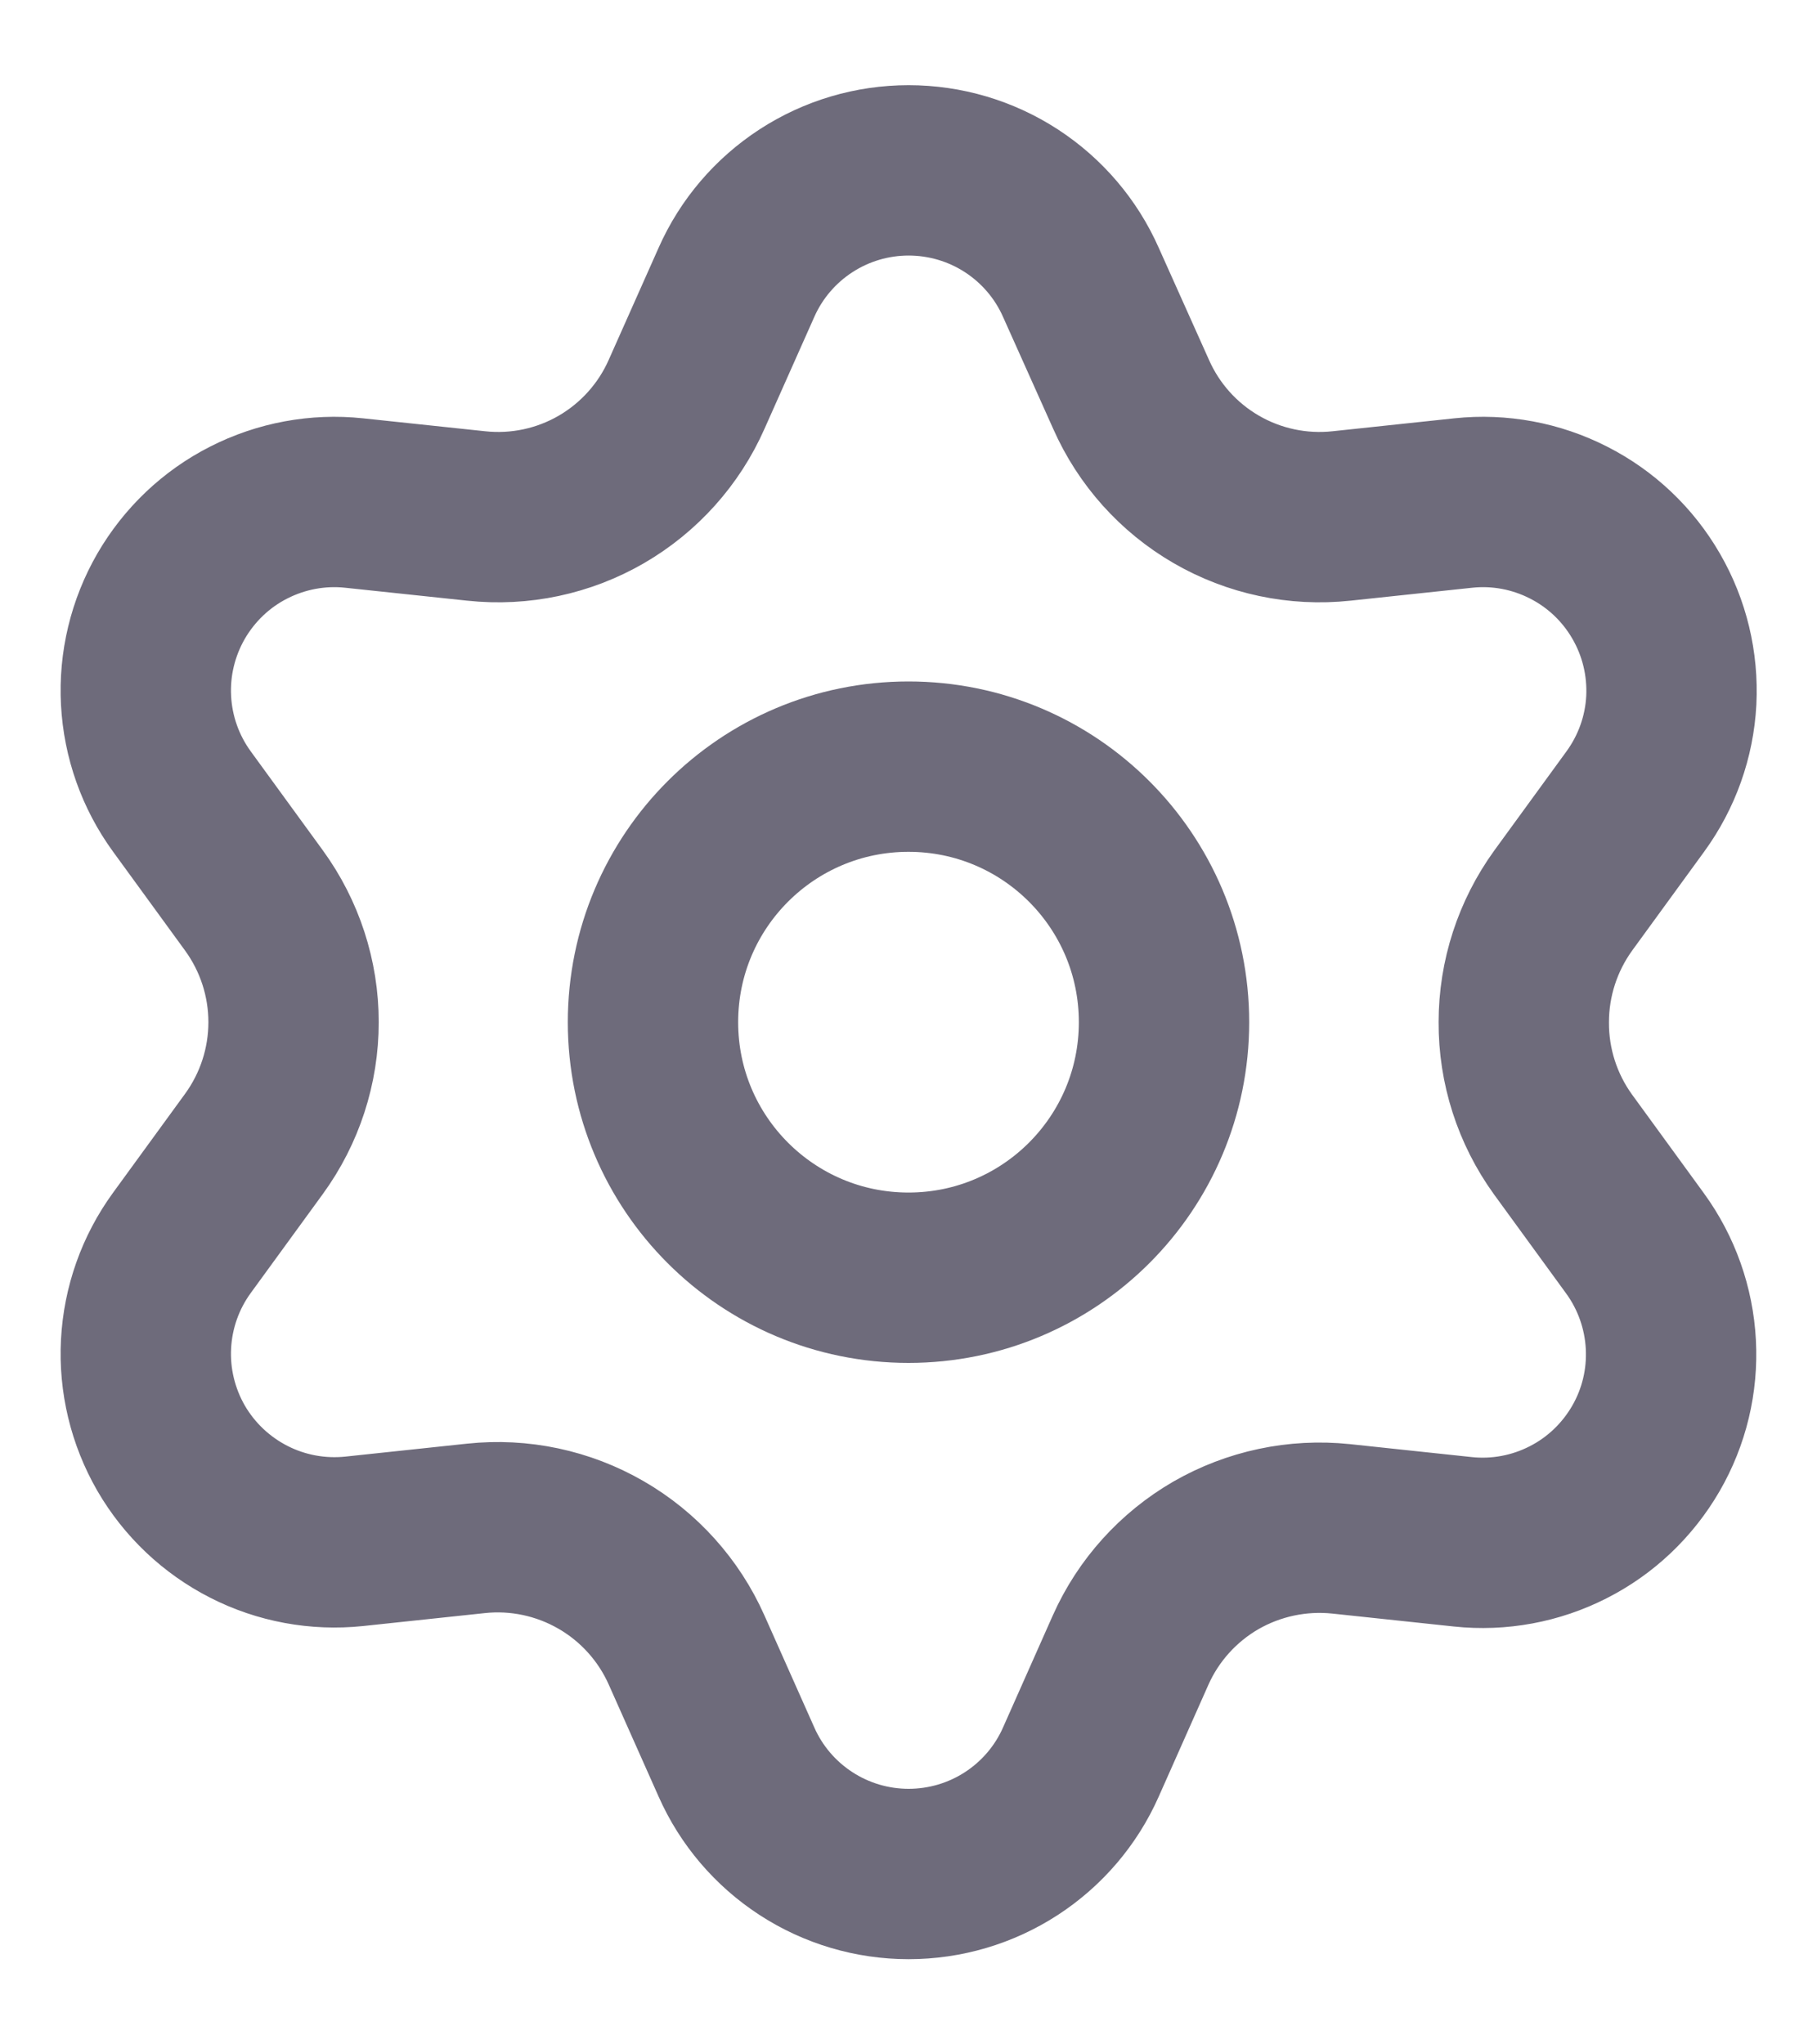 <svg width="16" height="18" viewBox="0 0 16 18" fill="none" xmlns="http://www.w3.org/2000/svg">
<path d="M6.046 14.528L6.485 15.514C6.615 15.808 6.828 16.057 7.097 16.232C7.366 16.407 7.68 16.5 8.001 16.5C8.322 16.5 8.637 16.407 8.906 16.232C9.175 16.057 9.388 15.808 9.518 15.514L9.956 14.528C10.112 14.178 10.375 13.887 10.706 13.695C11.04 13.503 11.426 13.421 11.809 13.461L12.881 13.575C13.2 13.609 13.523 13.549 13.809 13.403C14.095 13.258 14.332 13.032 14.493 12.754C14.654 12.476 14.73 12.158 14.713 11.837C14.696 11.517 14.587 11.208 14.398 10.948L13.763 10.076C13.537 9.763 13.416 9.386 13.418 9C13.418 8.615 13.54 8.24 13.766 7.928L14.401 7.056C14.59 6.796 14.7 6.488 14.717 6.167C14.733 5.846 14.657 5.528 14.496 5.25C14.336 4.972 14.098 4.746 13.812 4.601C13.526 4.455 13.204 4.395 12.885 4.429L11.812 4.543C11.429 4.584 11.043 4.502 10.71 4.309C10.377 4.116 10.115 3.823 9.96 3.472L9.518 2.486C9.388 2.192 9.175 1.943 8.906 1.768C8.637 1.593 8.322 1.5 8.001 1.5C7.68 1.5 7.366 1.593 7.097 1.768C6.828 1.943 6.615 2.192 6.485 2.486L6.046 3.472C5.891 3.823 5.628 4.116 5.296 4.309C4.963 4.502 4.577 4.584 4.194 4.543L3.118 4.429C2.799 4.395 2.477 4.455 2.19 4.601C1.904 4.746 1.667 4.972 1.506 5.25C1.346 5.528 1.269 5.846 1.286 6.167C1.303 6.488 1.412 6.796 1.601 7.056L2.236 7.928C2.463 8.24 2.585 8.615 2.585 9C2.585 9.385 2.463 9.76 2.236 10.072L1.601 10.944C1.412 11.204 1.303 11.512 1.286 11.833C1.269 12.153 1.346 12.472 1.506 12.75C1.667 13.028 1.905 13.253 2.191 13.399C2.477 13.545 2.799 13.604 3.118 13.571L4.19 13.457C4.573 13.416 4.959 13.498 5.293 13.691C5.626 13.883 5.89 14.177 6.046 14.528Z" stroke="#6E6B7B" stroke-width="1.5" stroke-linecap="round" stroke-linejoin="round"/>
<path d="M8 11.25C9.243 11.25 10.25 10.243 10.25 9C10.25 7.757 9.243 6.75 8 6.75C6.757 6.75 5.75 7.757 5.75 9C5.75 10.243 6.757 11.25 8 11.25Z" stroke="#6E6B7B" stroke-width="1.5" stroke-linecap="round" stroke-linejoin="round"/>
</svg>
